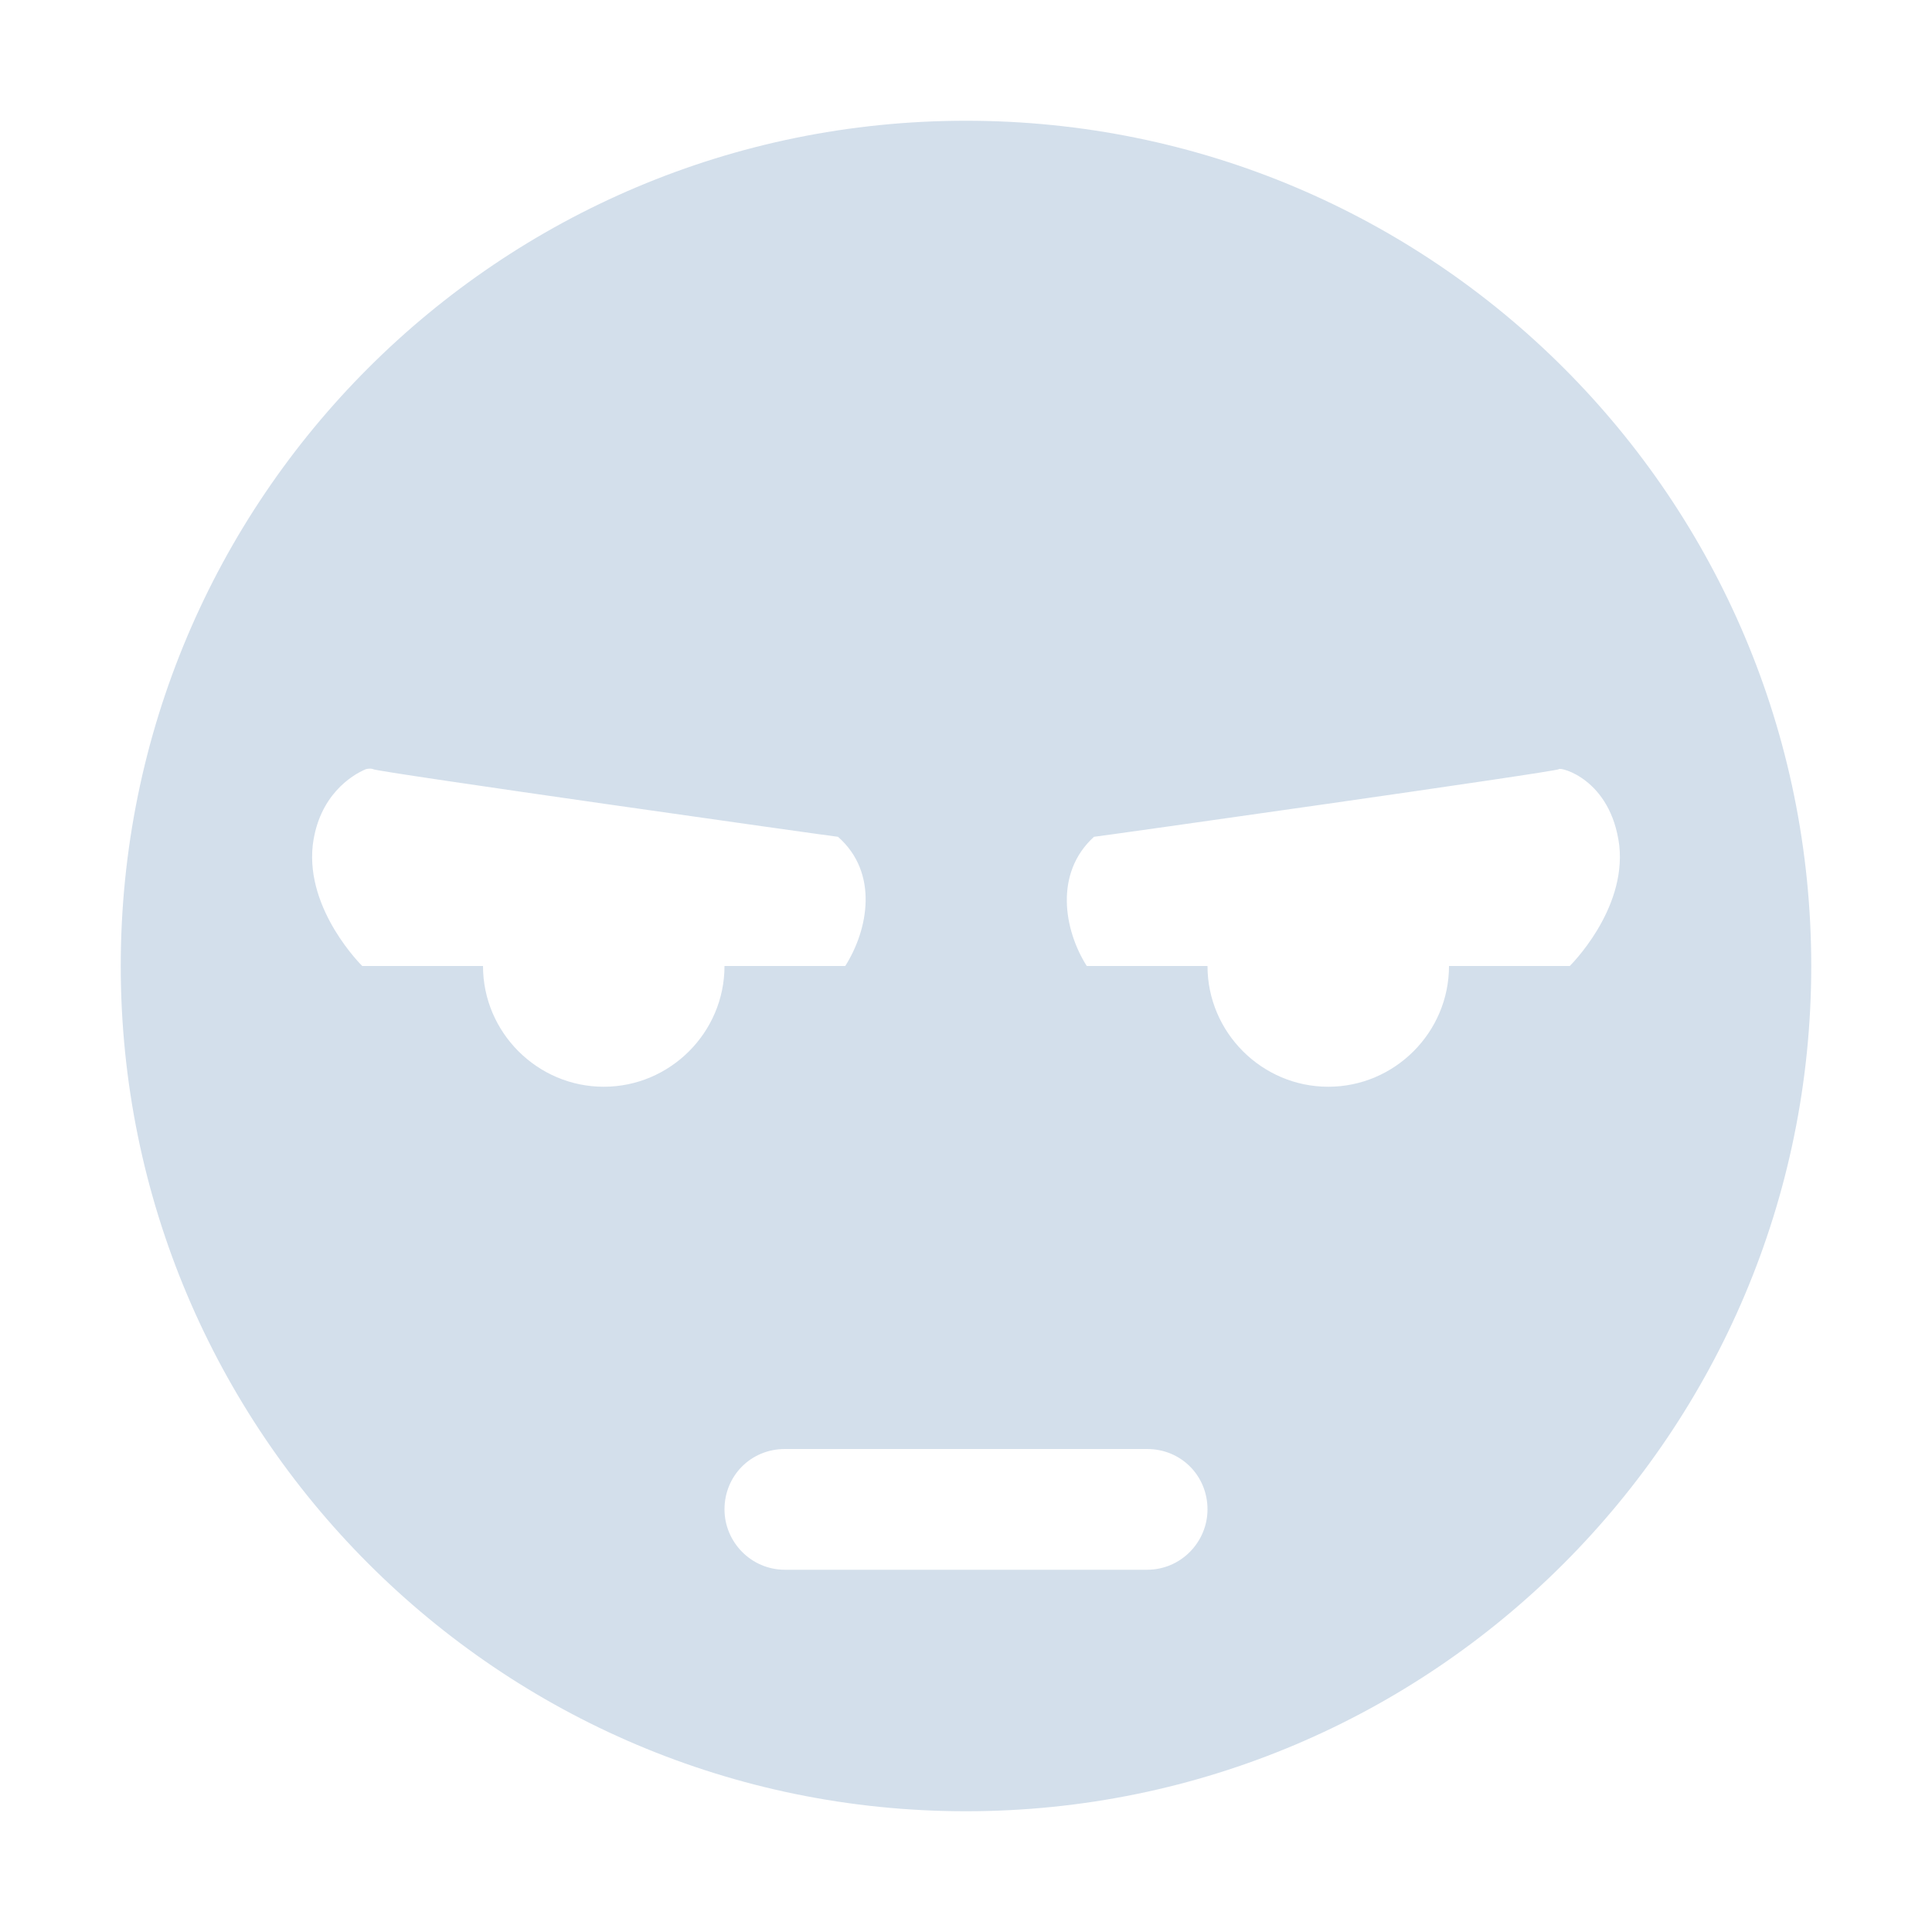 <svg xmlns="http://www.w3.org/2000/svg" width="16" height="16" version="1.1">
 <path style="fill:#d3dfeb" d="M 8,1 C 4.13,1 1,4.13 1,8 1,11.86 4.13,15 8,15 11.87,15 15,11.86 15,8 15,4.13 11.87,1 8,1 Z M 3.03,6.37 C 3.07,6.36 3.09,6.37 3.09,6.37 3.1,6.39 6.92,6.93 6.94,6.93 7.28,7.23 7.19,7.7 7,8 H 6 C 6,8.55 5.55,9 5,9 4.45,9 4,8.55 4,8 H 3 C 3,8 2.53,7.54 2.59,7 2.64,6.59 2.91,6.42 3.03,6.37 Z M 12.91,6.37 C 12.92,6.35 13.34,6.45 13.41,7 13.47,7.54 13,8 13,8 H 12 C 12,8.55 11.55,9 11,9 10.45,9 10,8.55 10,8 H 9 C 8.81,7.7 8.73,7.23 9.06,6.93 9.08,6.93 12.9,6.39 12.91,6.37 Z M 6.5,12 H 9.5 C 9.78,12 10,12.22 10,12.5 10,12.77 9.78,13 9.5,13 H 6.5 C 6.22,13 6,12.77 6,12.5 6,12.22 6.22,12 6.5,12 Z"/>
</svg>
